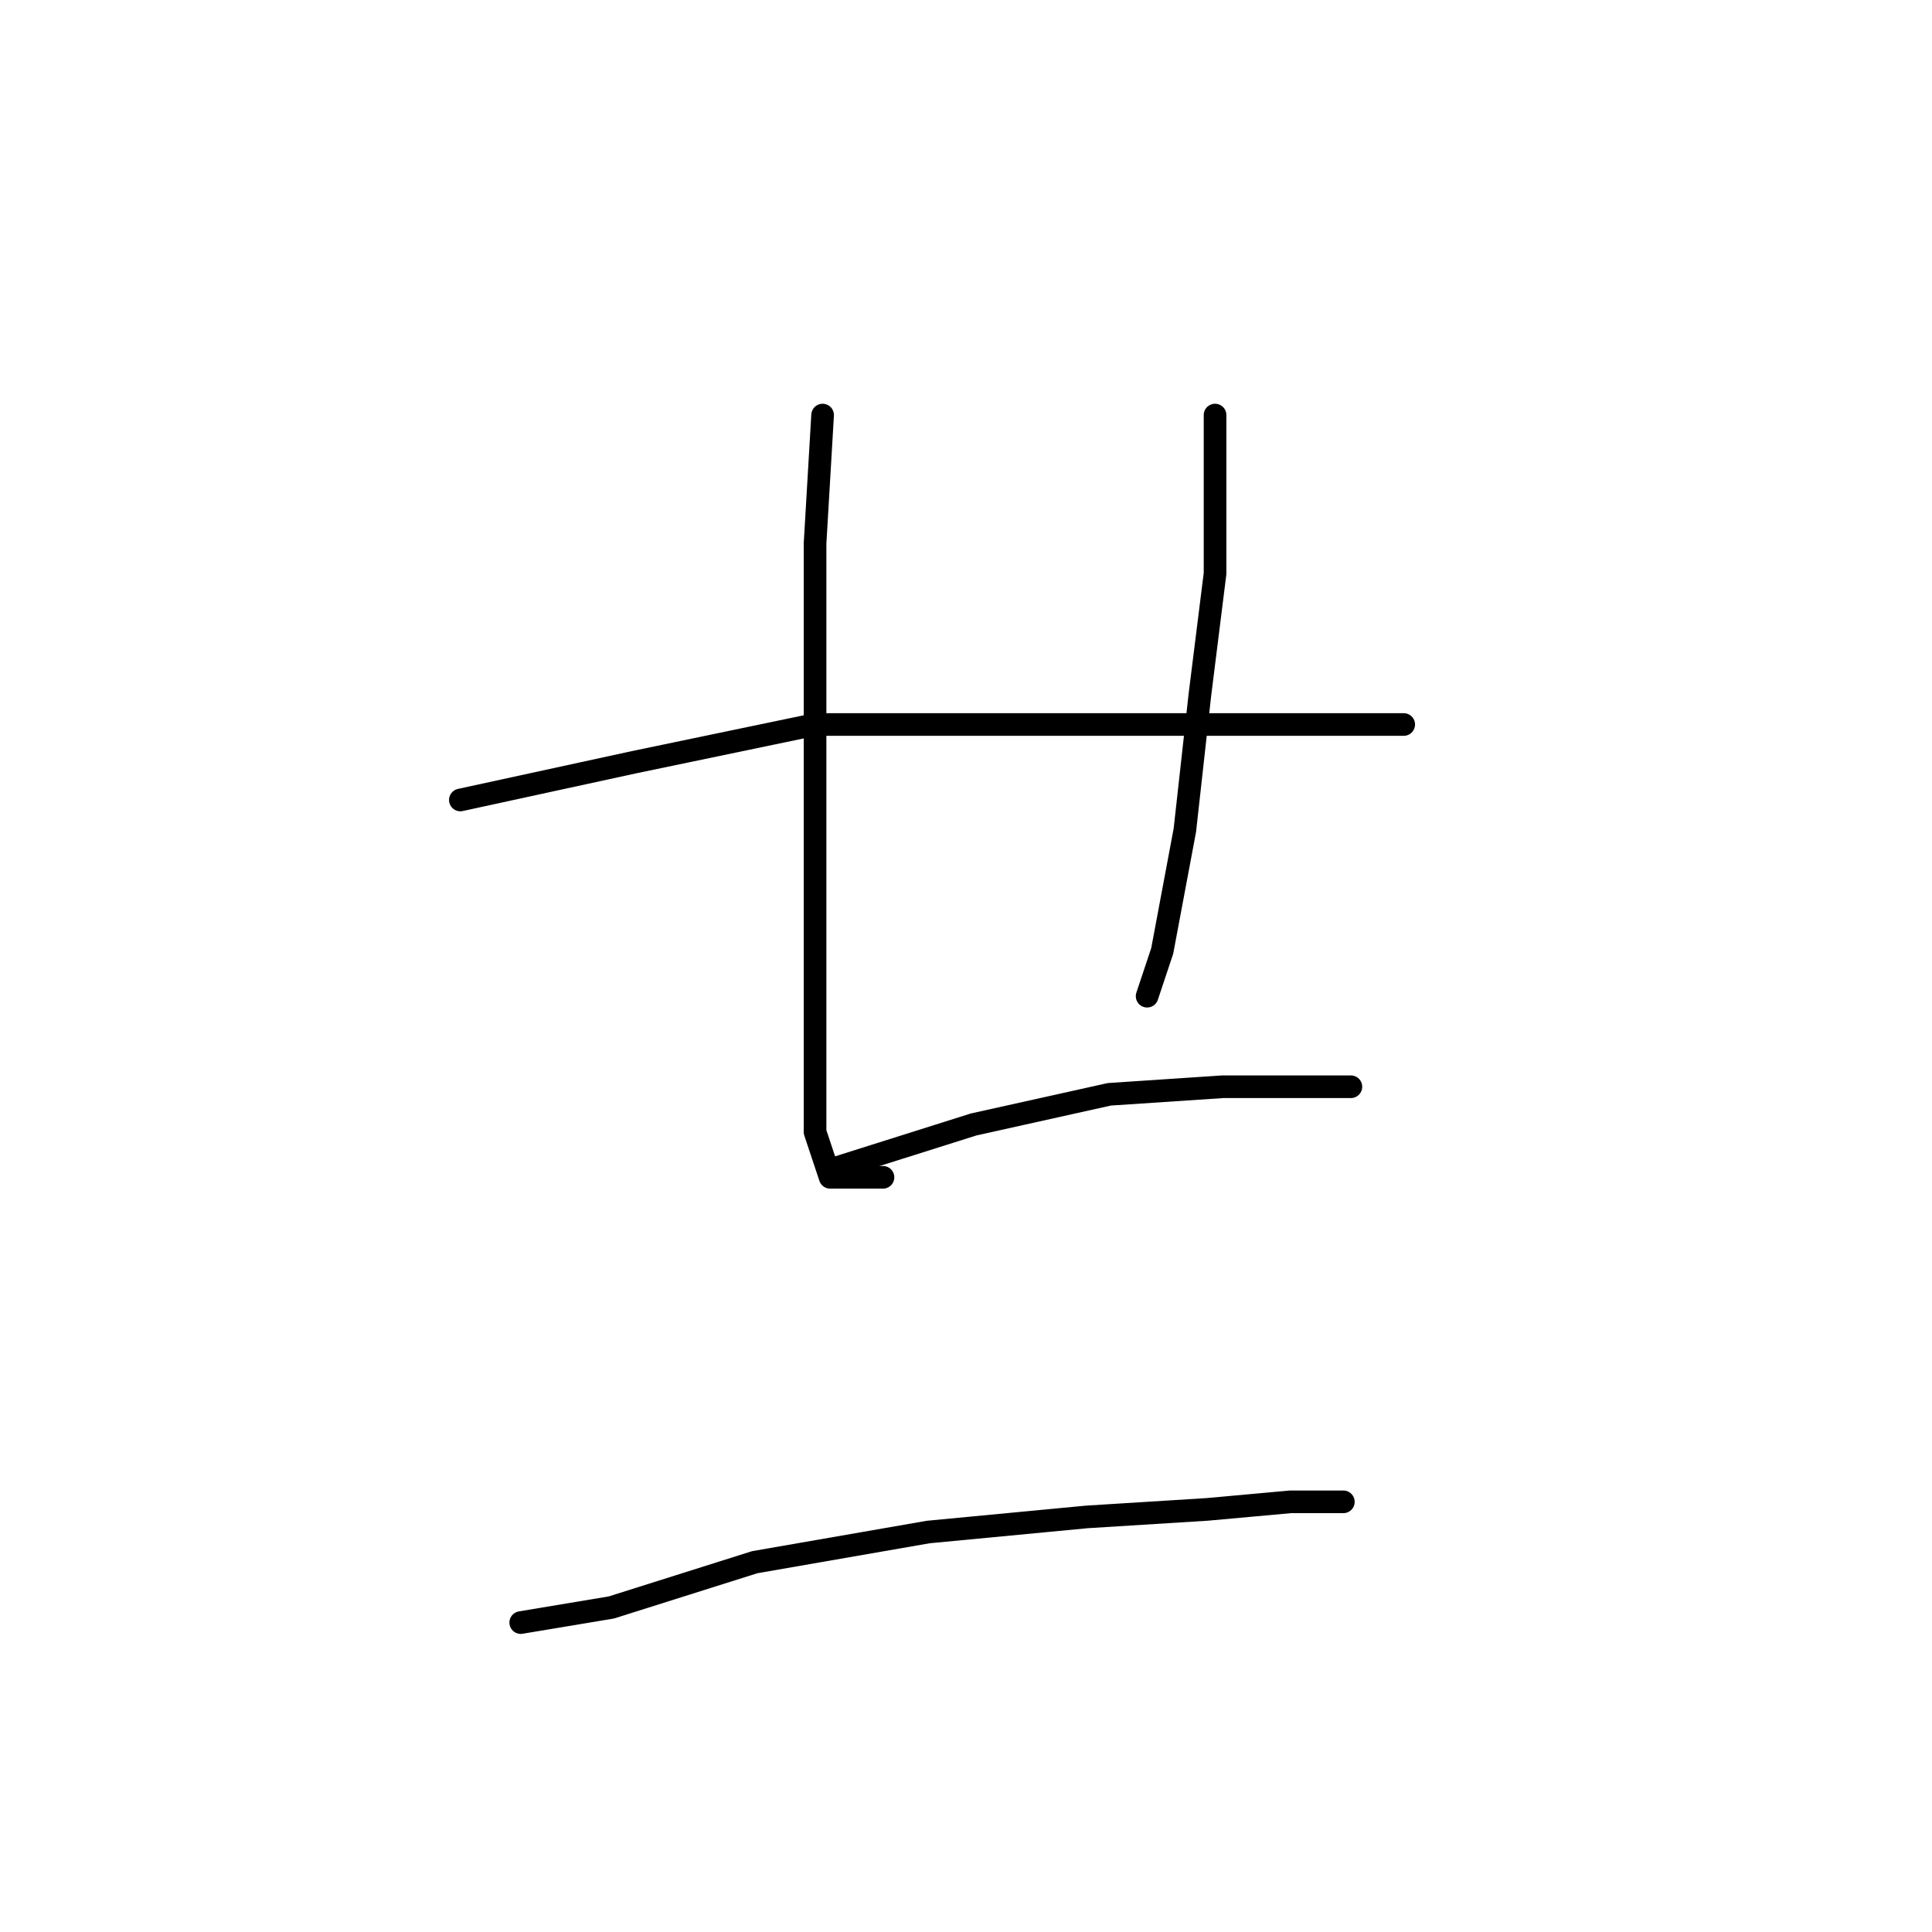 <?xml version="1.0" standalone="no"?>
    <svg width="256" height="256" xmlns="http://www.w3.org/2000/svg" version="1.1">
    <polyline stroke="black" stroke-width="3" stroke-linecap="round" fill="transparent" stroke-linejoin="round" points="61 106 84 101 108 96 133 96 156 96 173 96 184 96 186 96 186 96 " />
        <polyline stroke="black" stroke-width="3" stroke-linecap="round" fill="transparent" stroke-linejoin="round" points="109 55 108 72 108 94 108 117 108 136 108 150 110 156 117 156 117 156 " />
        <polyline stroke="black" stroke-width="3" stroke-linecap="round" fill="transparent" stroke-linejoin="round" points="161 55 161 76 159 92 157 110 154 126 152 132 152 132 " />
        <polyline stroke="black" stroke-width="3" stroke-linecap="round" fill="transparent" stroke-linejoin="round" points="110 155 129 149 147 145 162 144 176 144 179 144 179 144 " />
        <polyline stroke="black" stroke-width="3" stroke-linecap="round" fill="transparent" stroke-linejoin="round" points="69 215 81 213 100 207 123 203 144 201 160 200 171 199 177 199 178 199 178 199 " />
        </svg>